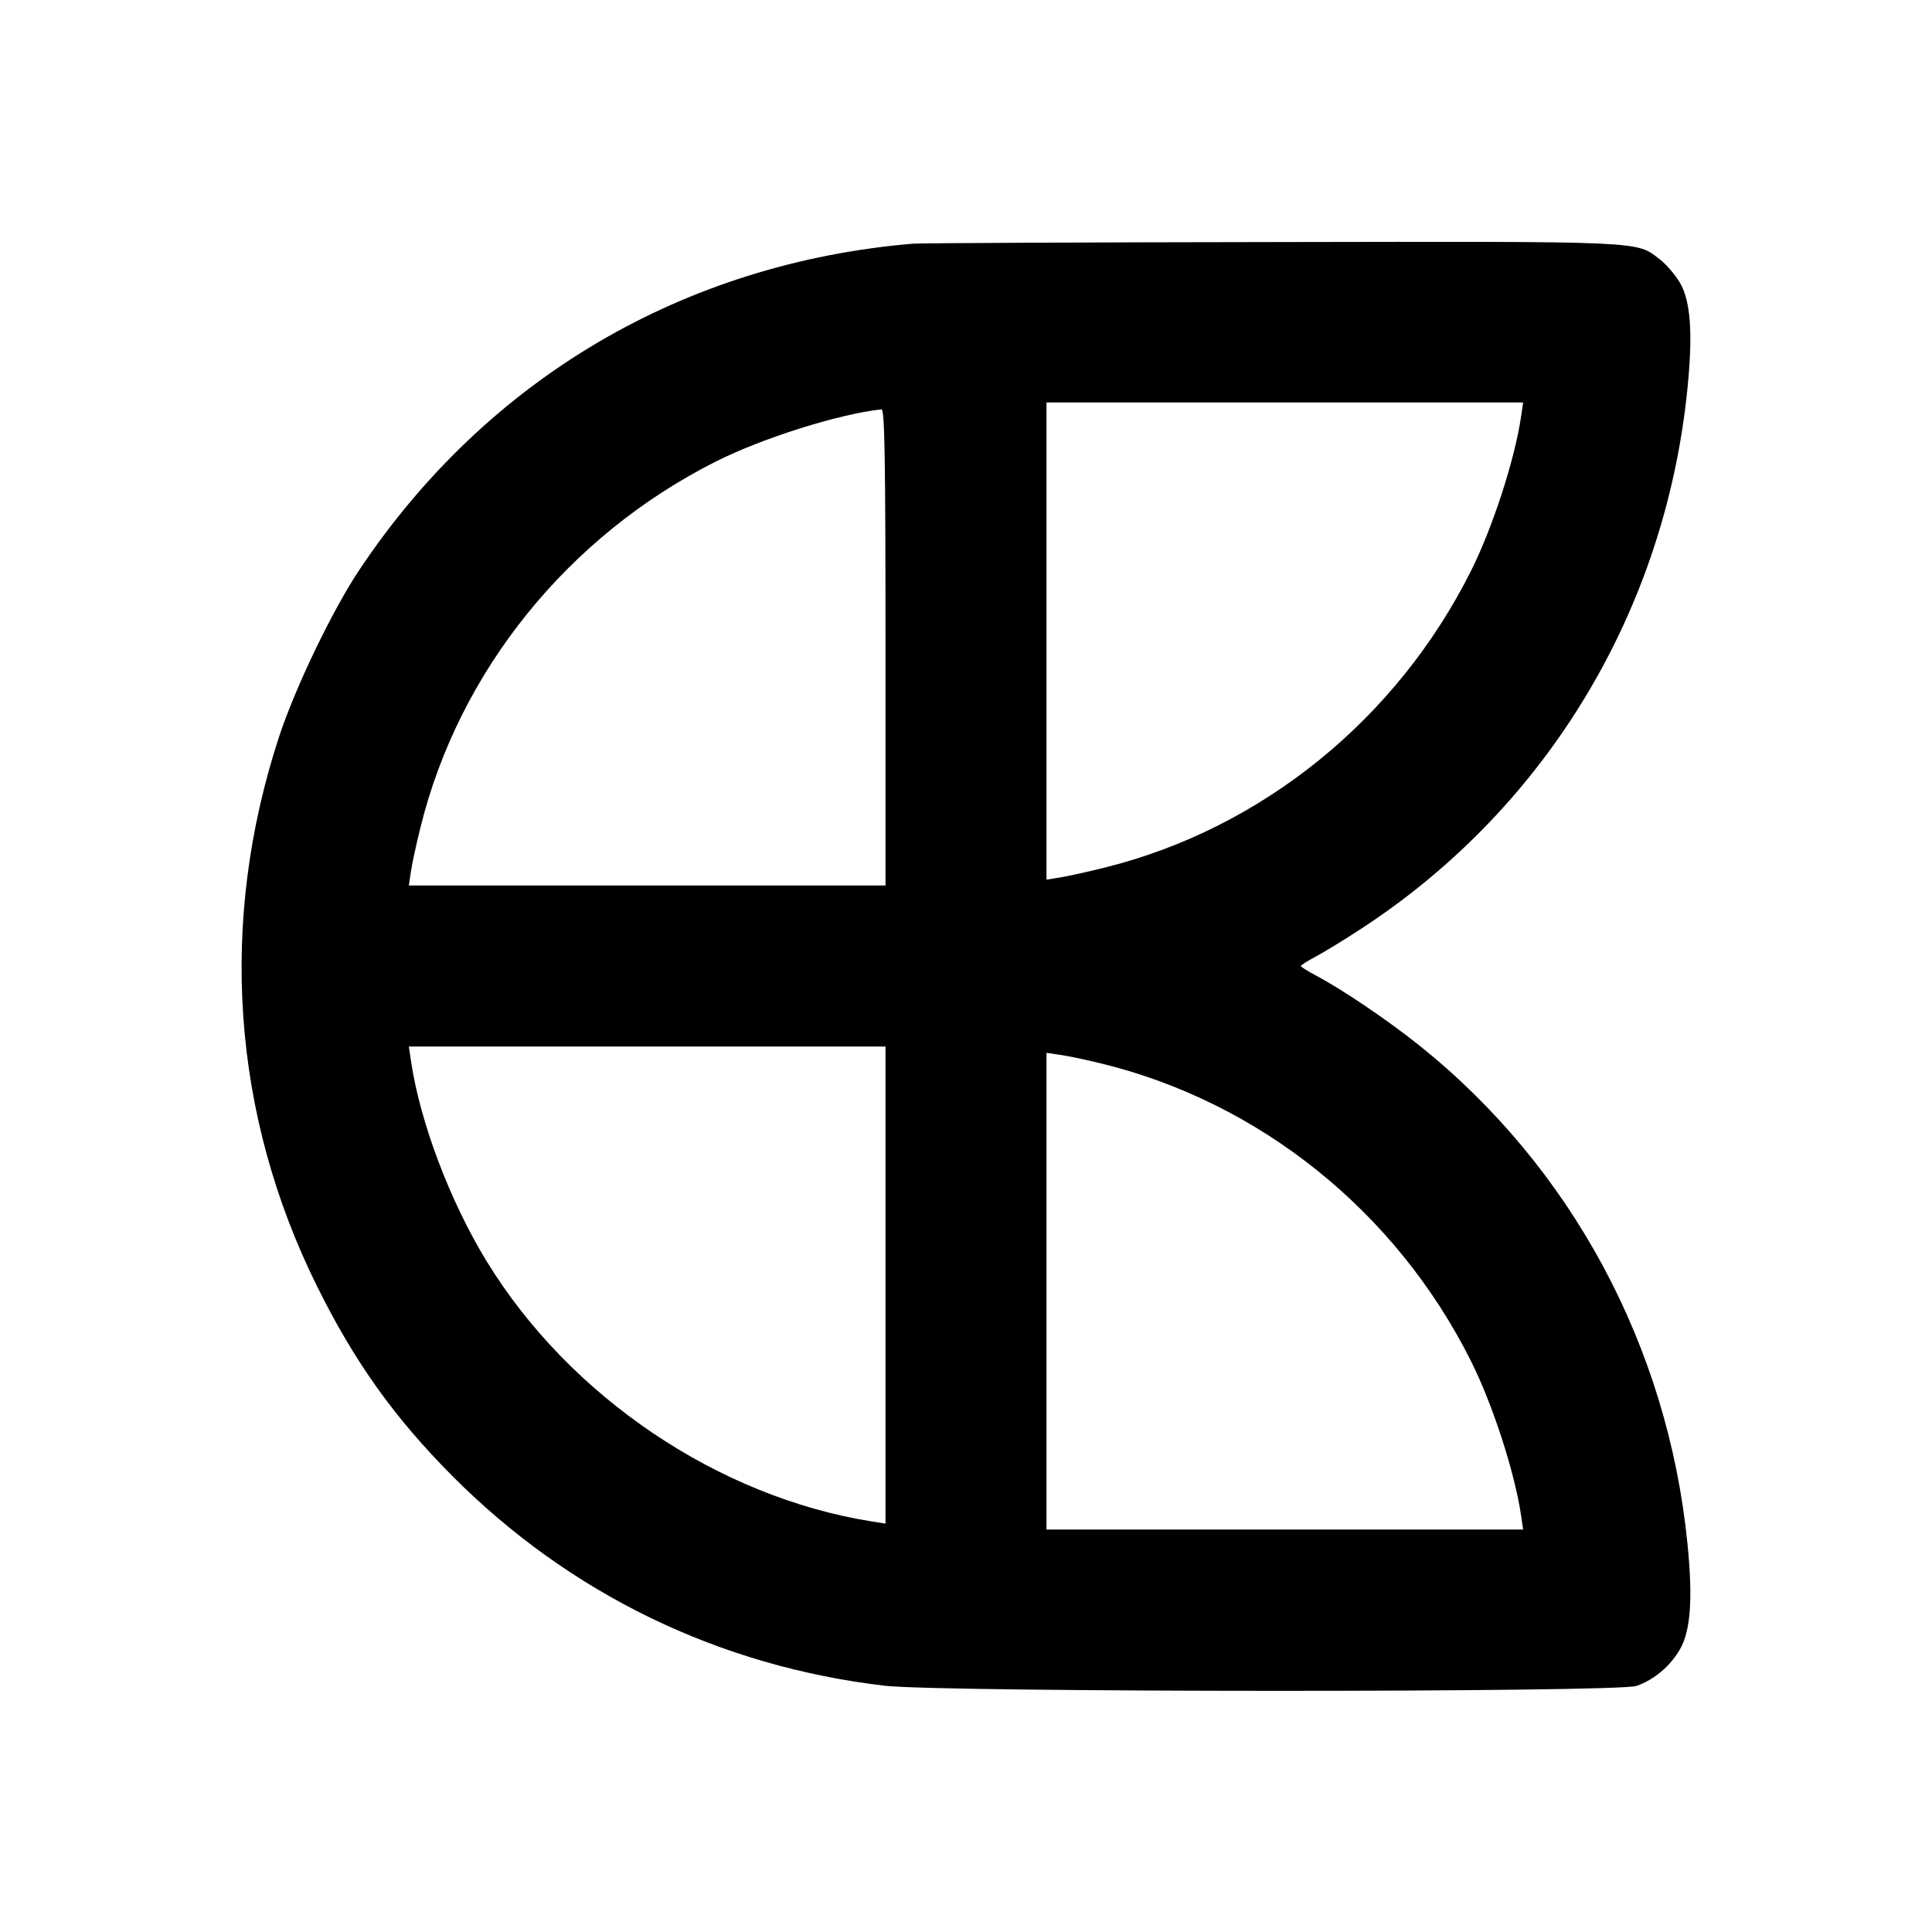 <svg xmlns="http://www.w3.org/2000/svg" width="24" height="24" viewBox="0 0 24 24" fill="none" stroke="currentColor" stroke-width="2" stroke-linecap="round" stroke-linejoin="round"><path d="M11.340 3.027 C 8.490 3.269,6.051 4.705,4.468 7.073 C 4.129 7.580,3.667 8.541,3.464 9.160 C 2.713 11.457,2.879 13.842,3.939 15.980 C 4.404 16.918,4.897 17.609,5.621 18.337 C 7.079 19.801,8.933 20.700,10.992 20.941 C 11.706 21.024,20.097 21.026,20.330 20.943 C 20.550 20.864,20.744 20.702,20.867 20.492 C 21.002 20.261,21.031 19.861,20.962 19.173 C 20.717 16.724,19.521 14.501,17.635 12.990 C 17.243 12.676,16.673 12.290,16.350 12.120 C 16.245 12.065,16.160 12.011,16.160 12.000 C 16.160 11.989,16.246 11.935,16.350 11.880 C 16.454 11.825,16.720 11.662,16.940 11.517 C 19.223 10.014,20.687 7.579,20.962 4.827 C 21.031 4.144,21.002 3.739,20.869 3.513 C 20.811 3.414,20.698 3.282,20.618 3.221 C 20.318 2.992,20.479 2.999,15.804 3.007 C 13.437 3.010,11.428 3.020,11.340 3.027 M18.896 5.170 C 18.818 5.705,18.545 6.548,18.274 7.090 C 17.352 8.933,15.678 10.291,13.725 10.777 C 13.513 10.830,13.263 10.885,13.170 10.900 L 13.000 10.927 13.000 7.964 L 13.000 5.000 15.960 5.000 L 18.921 5.000 18.896 5.170 M11.000 8.040 L 11.000 11.000 8.040 11.000 L 5.079 11.000 5.104 10.830 C 5.117 10.737,5.171 10.487,5.224 10.275 C 5.703 8.336,7.057 6.659,8.889 5.735 C 9.470 5.442,10.419 5.143,10.950 5.085 C 10.990 5.081,11.000 5.696,11.000 8.040 M11.000 15.964 L 11.000 18.927 10.830 18.900 C 8.921 18.596,7.074 17.349,6.046 15.669 C 5.588 14.921,5.214 13.930,5.104 13.170 L 5.079 13.000 8.040 13.000 L 11.000 13.000 11.000 15.964 M13.660 13.206 C 15.644 13.684,17.343 15.048,18.274 16.910 C 18.545 17.452,18.818 18.295,18.896 18.830 L 18.921 19.000 15.960 19.000 L 13.000 19.000 13.000 16.040 L 13.000 13.079 13.170 13.104 C 13.263 13.117,13.484 13.163,13.660 13.206 " stroke="none" fill-rule="evenodd" fill="black"></path></svg>
